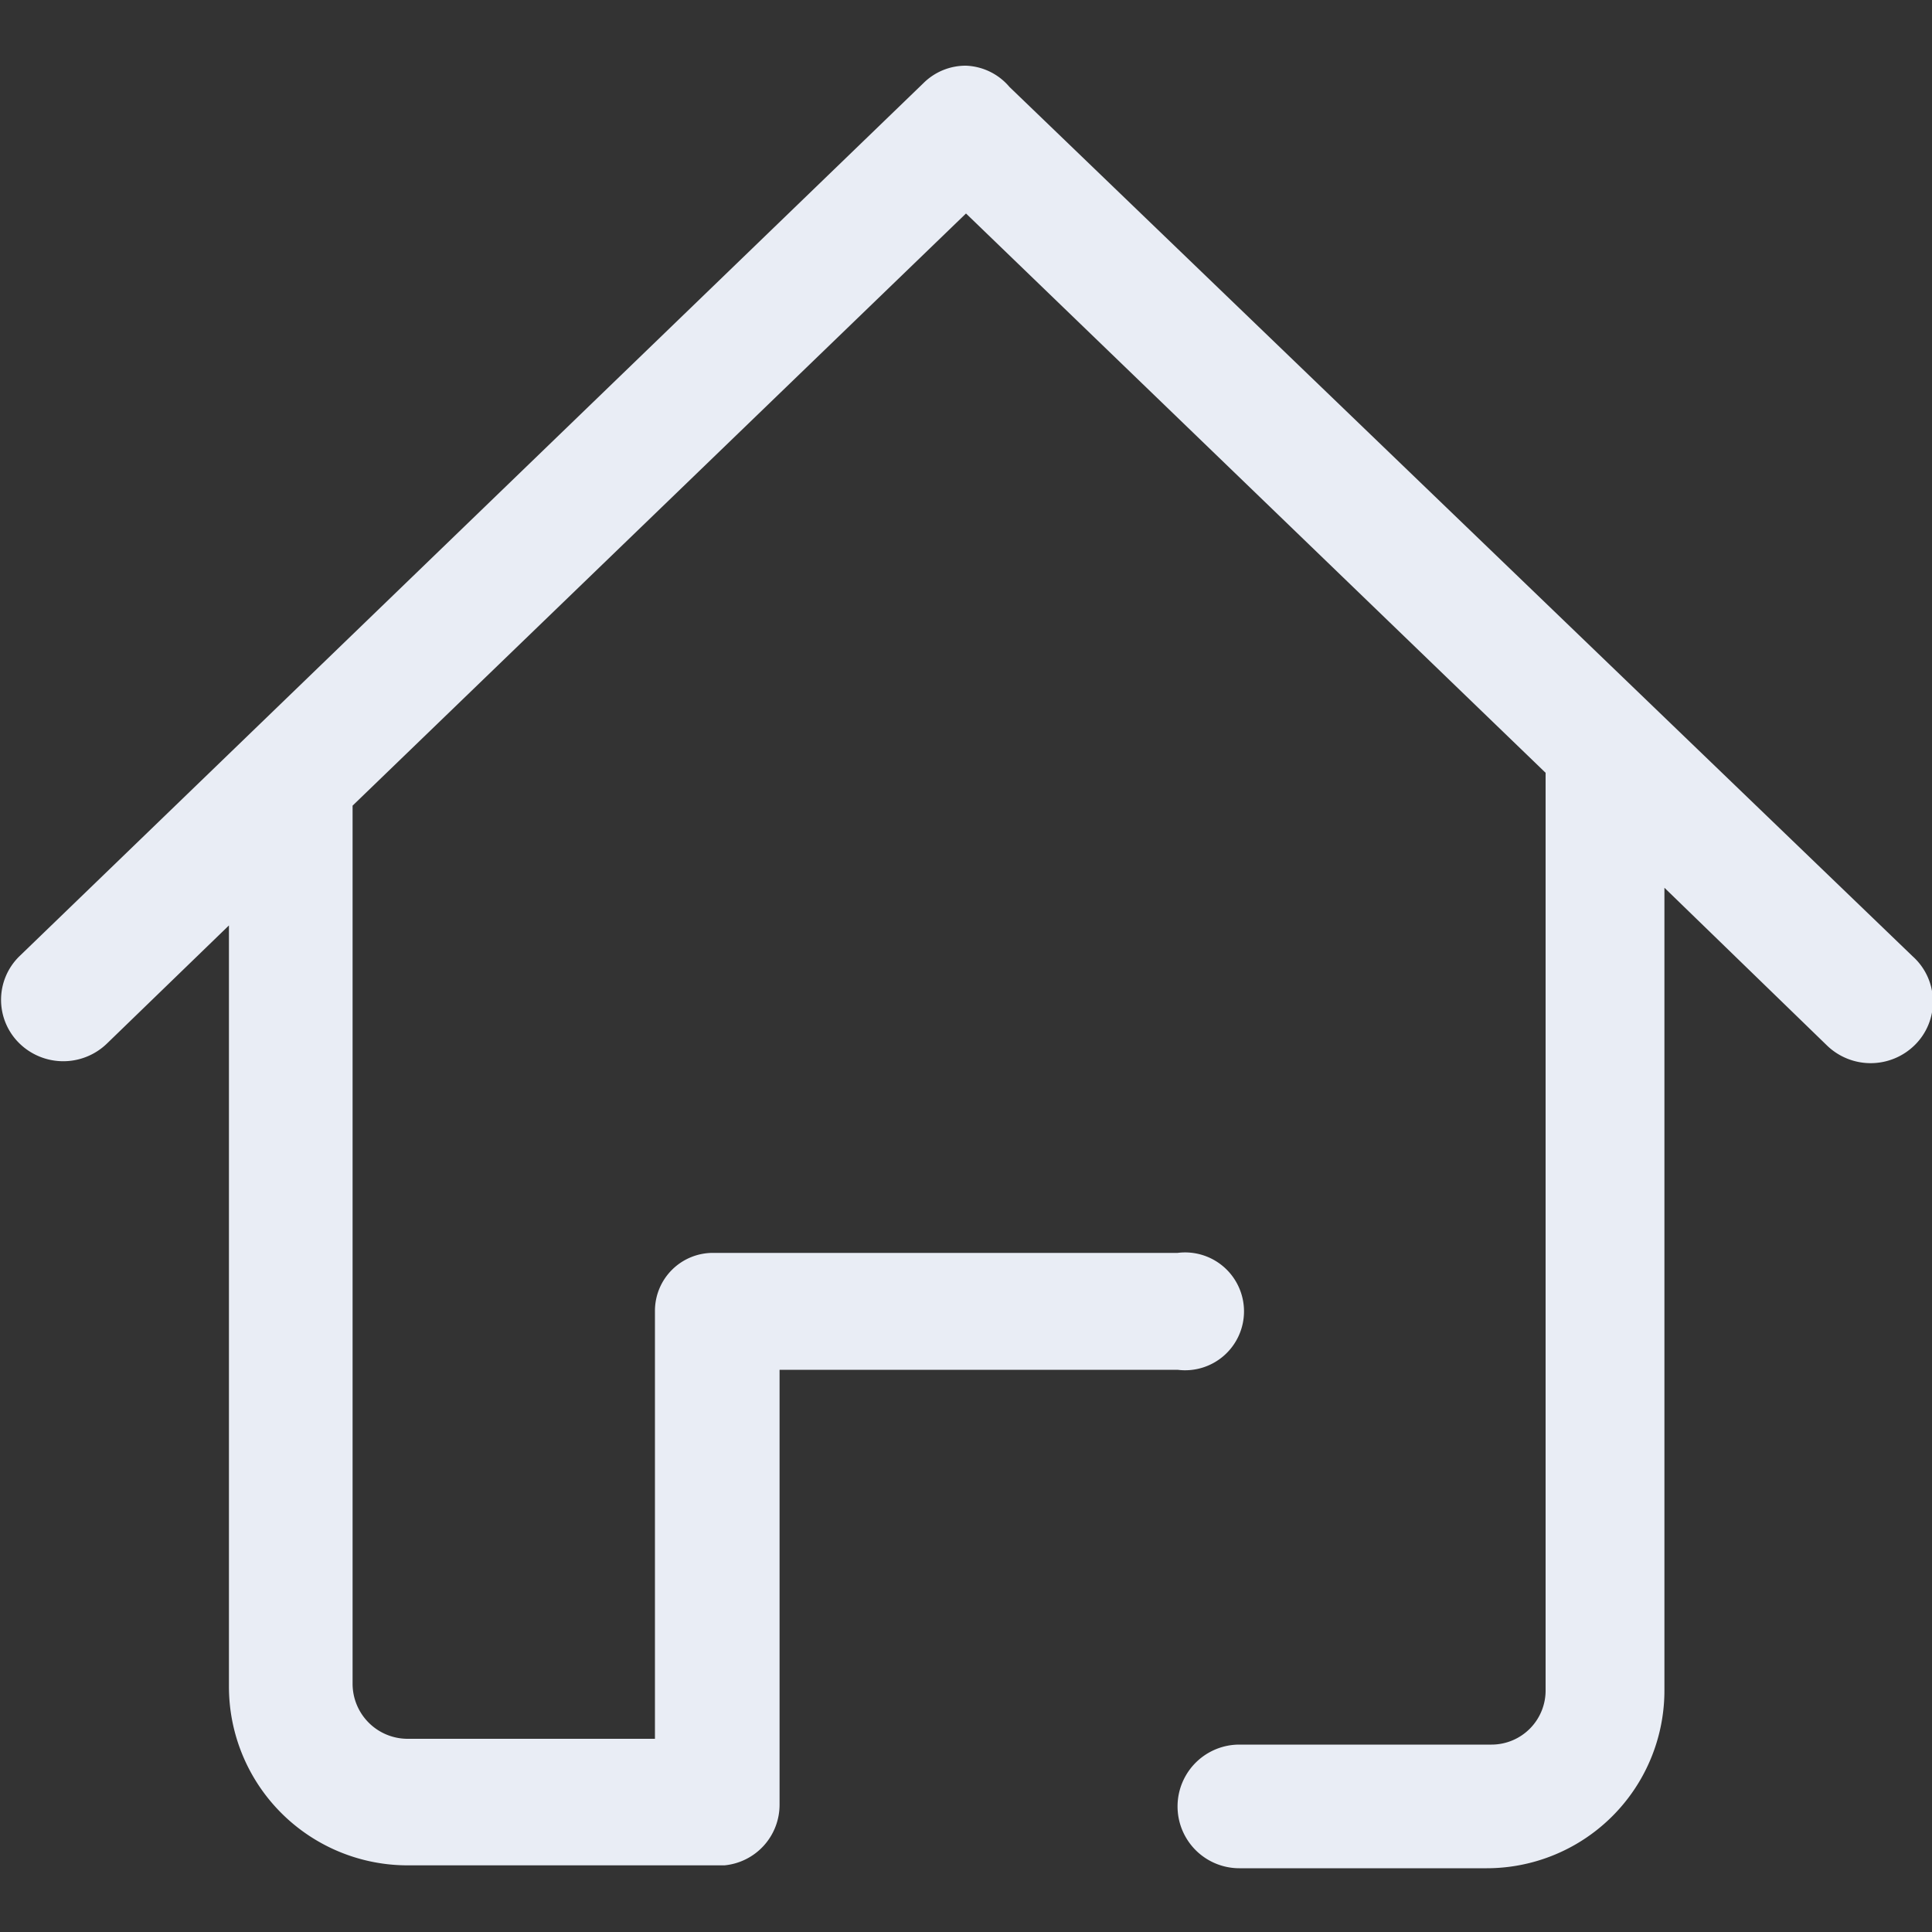 <svg id="图层_1" data-name="图层 1" xmlns="http://www.w3.org/2000/svg" viewBox="0 0 20 20"><rect x="0" y="0" width="20" height="20" fill="#333333" stroke="none"/><defs><style>.cls-1{fill:#e9edf5;}</style></defs><title>未标题-1</title><path class="cls-1" d="M19.8,9.9l-9.35-9A.62.62,0,0,0,10,.68h0a.62.62,0,0,0-.44.18L.2,9.9a.63.63,0,0,0,0,.9.65.65,0,0,0,.91,0L2.37,9.58v7.88a1.85,1.85,0,0,0,1.85,1.85H7.5a.63.63,0,0,0,.57-.63h0V17.53s0,0,0-.06V14.18h4.12a.61.61,0,1,0,0-1.21H7.39a.6.6,0,0,0-.61.6V18H4.22a.57.57,0,0,1-.57-.57V8.34L10,2.21,16,8h0v9.49a.56.56,0,0,1-.56.57H12.83a.64.64,0,1,0,0,1.28h2.56a1.84,1.84,0,0,0,1.84-1.85V9.19l1.68,1.63a.65.65,0,0,0,.91,0A.63.63,0,0,0,19.8,9.9Z"/></svg>